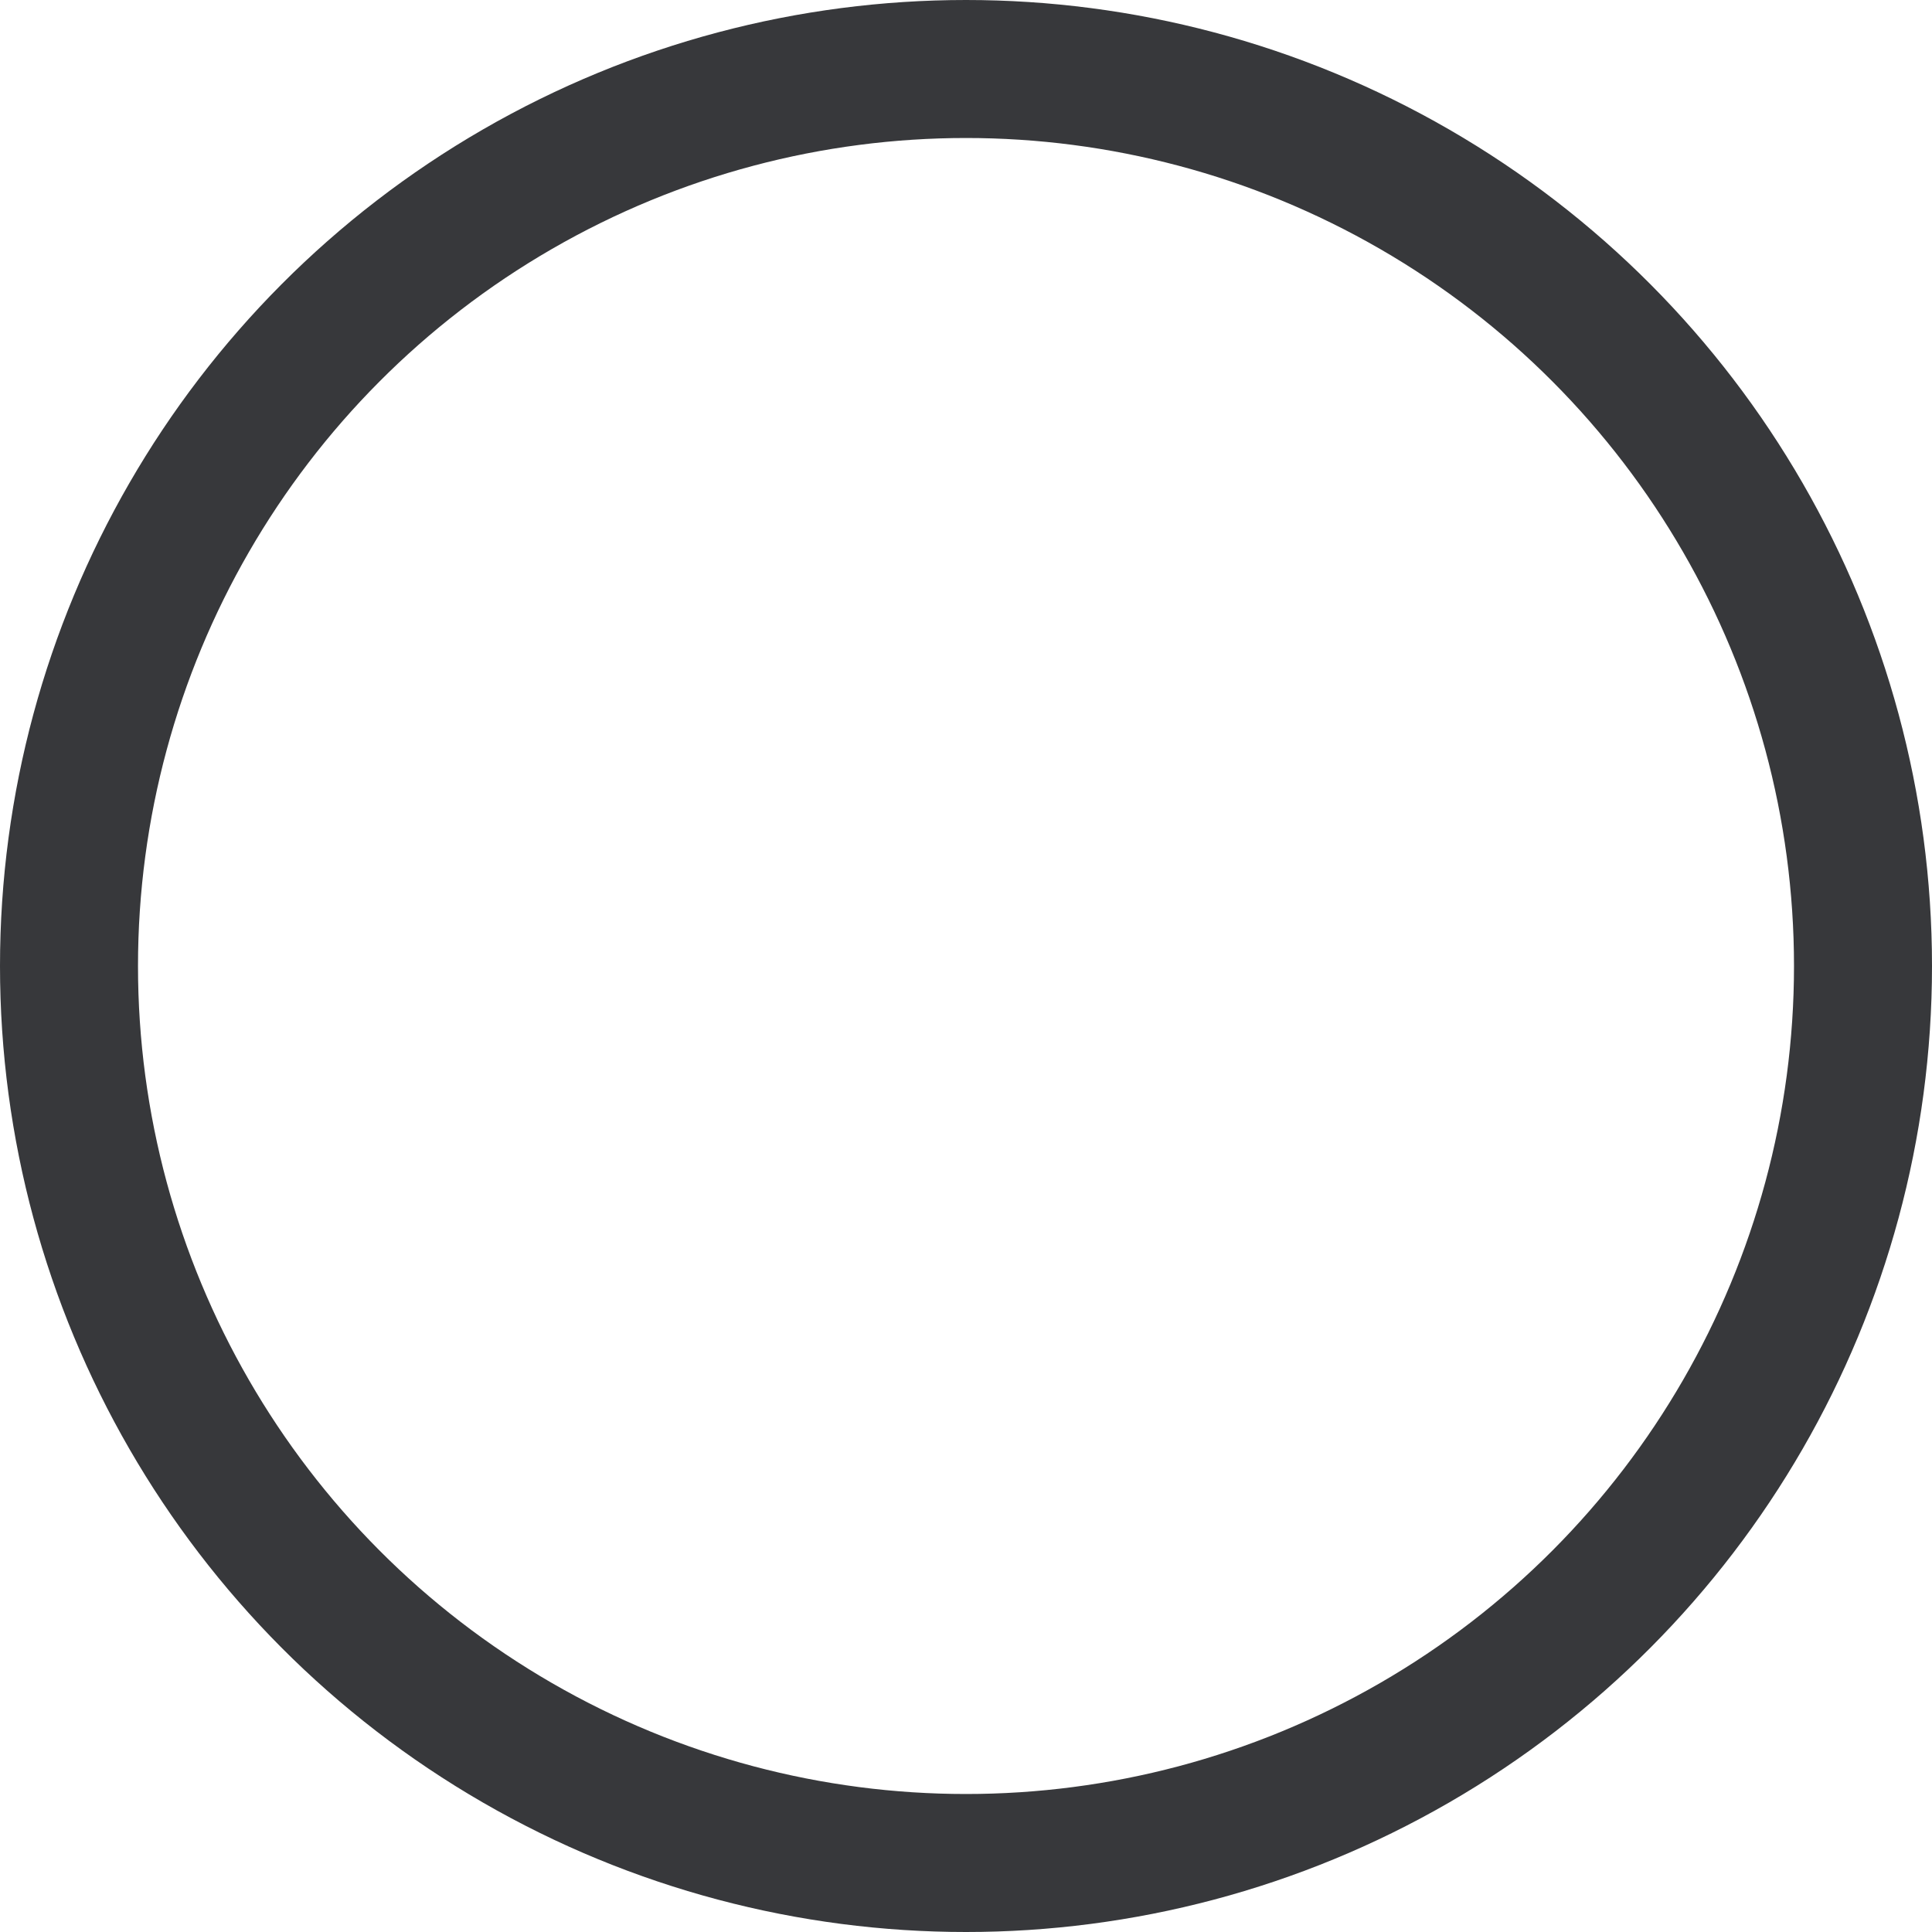 <svg xmlns="http://www.w3.org/2000/svg" width="14" height="14" viewBox="0 0 14 14">
  <circle id="Ellipse_6" data-name="Ellipse 6" cx="6.5" cy="6.5" r="6.5" transform="translate(0.5 0.5)" fill="none" stroke="#37383b" stroke-linecap="round" stroke-linejoin="round" stroke-width="1"/>
</svg>
